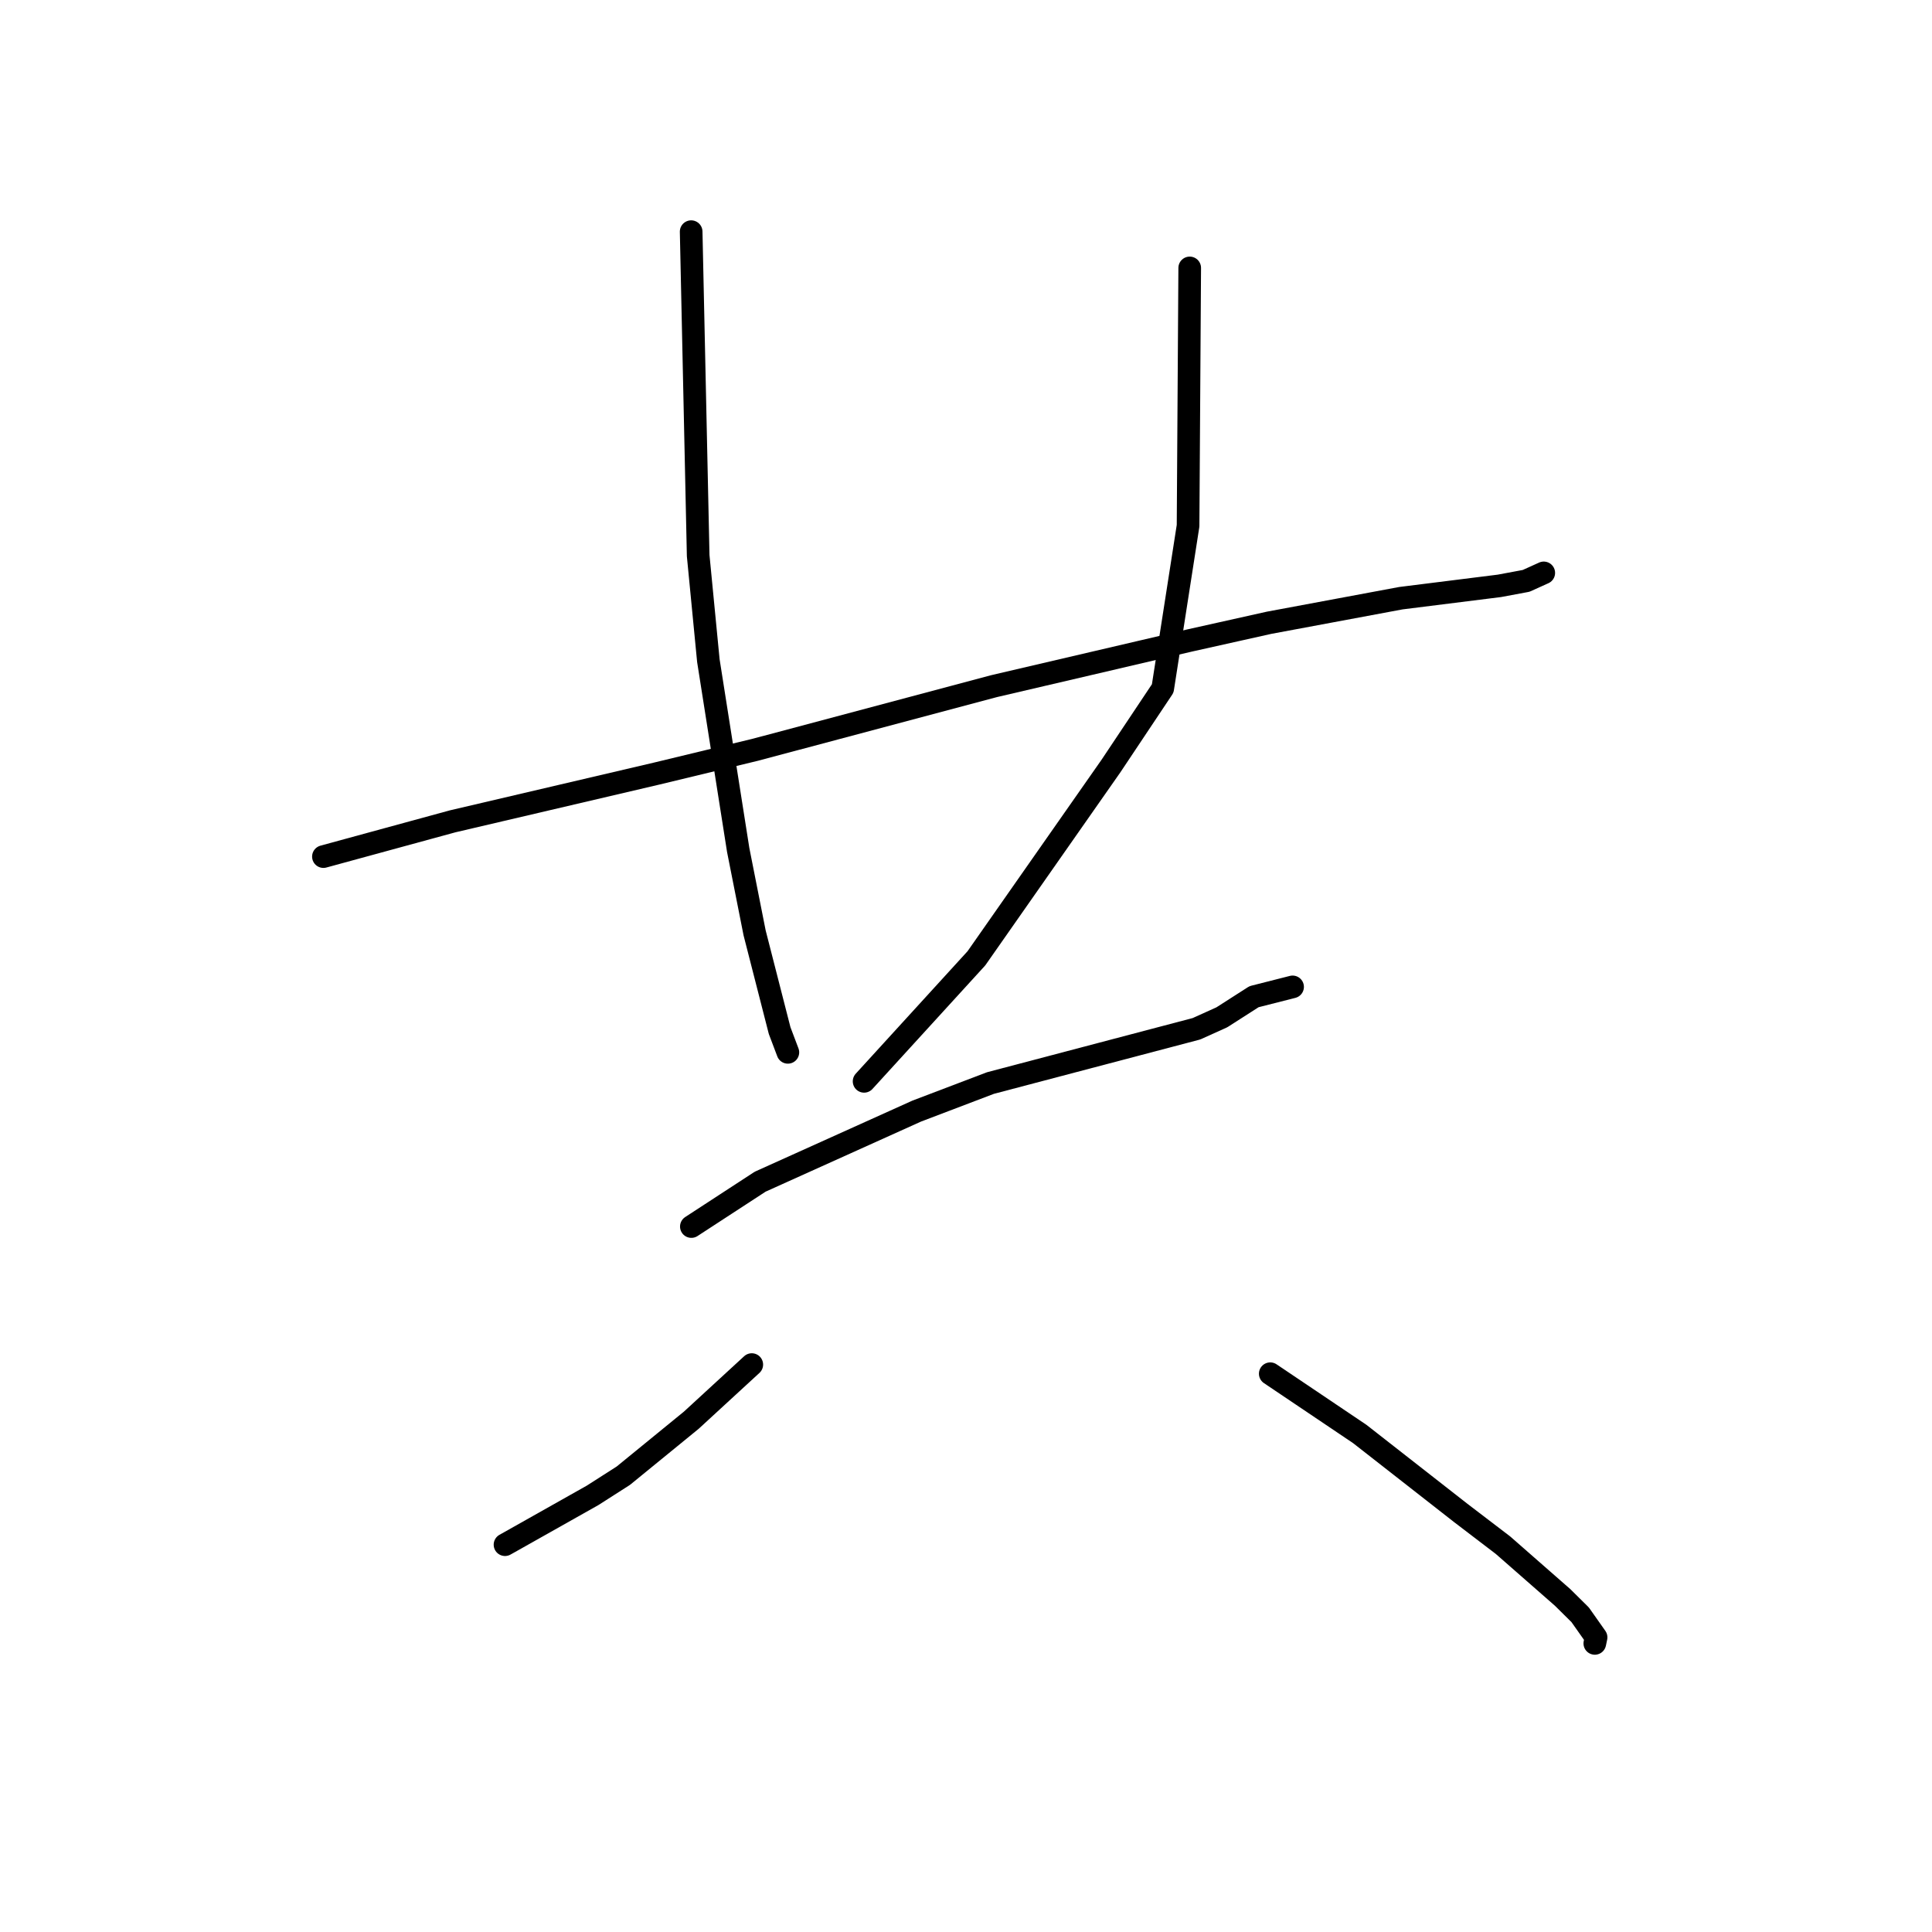 <?xml version="1.0" standalone="no"?>
    <svg width="256" height="256" xmlns="http://www.w3.org/2000/svg" version="1.1">
    <polyline stroke="black" stroke-width="3" stroke-linecap="round" fill="transparent" stroke-linejoin="round" points="42.855 113.504 51.416 111.167 59.977 108.831 87.029 102.499 100.055 99.355 131.758 90.908 157.656 84.863 168.144 82.523 185.621 79.264 198.681 77.628 202.22 76.967 204.533 75.922 204.554 75.912 204.556 75.911 204.557 75.911 " />
        <polyline stroke="black" stroke-width="3" stroke-linecap="round" fill="transparent" stroke-linejoin="round" points="91.582 30.696 92.047 52.162 92.512 73.627 93.861 87.529 97.816 112.633 99.989 123.607 103.304 136.554 104.288 139.154 104.396 139.44 104.397 139.442 104.397 139.442 " />
        <polyline stroke="black" stroke-width="3" stroke-linecap="round" fill="transparent" stroke-linejoin="round" points="157.643 35.501 157.534 52.584 157.425 69.667 154.067 91.222 147.214 101.495 129.378 126.983 115.85 141.801 114.497 143.283 " />
        <polyline stroke="black" stroke-width="3" stroke-linecap="round" fill="transparent" stroke-linejoin="round" points="91.609 162.523 96.169 159.551 100.728 156.579 121.477 147.223 131.242 143.508 158.539 136.317 161.898 134.801 166.164 132.068 170.81 130.887 171.275 130.768 " />
        <polyline stroke="black" stroke-width="3" stroke-linecap="round" fill="transparent" stroke-linejoin="round" points="99.615 180.814 95.606 184.501 91.597 188.188 82.593 195.539 78.522 198.142 67.548 204.325 66.916 204.678 " />
        <polyline stroke="black" stroke-width="3" stroke-linecap="round" fill="transparent" stroke-linejoin="round" points="168.315 182.024 174.244 186.015 180.172 190.007 193.529 200.451 199.157 204.748 207.055 211.668 209.382 213.97 211.489 216.959 211.344 217.651 211.321 217.758 " />
        </svg>